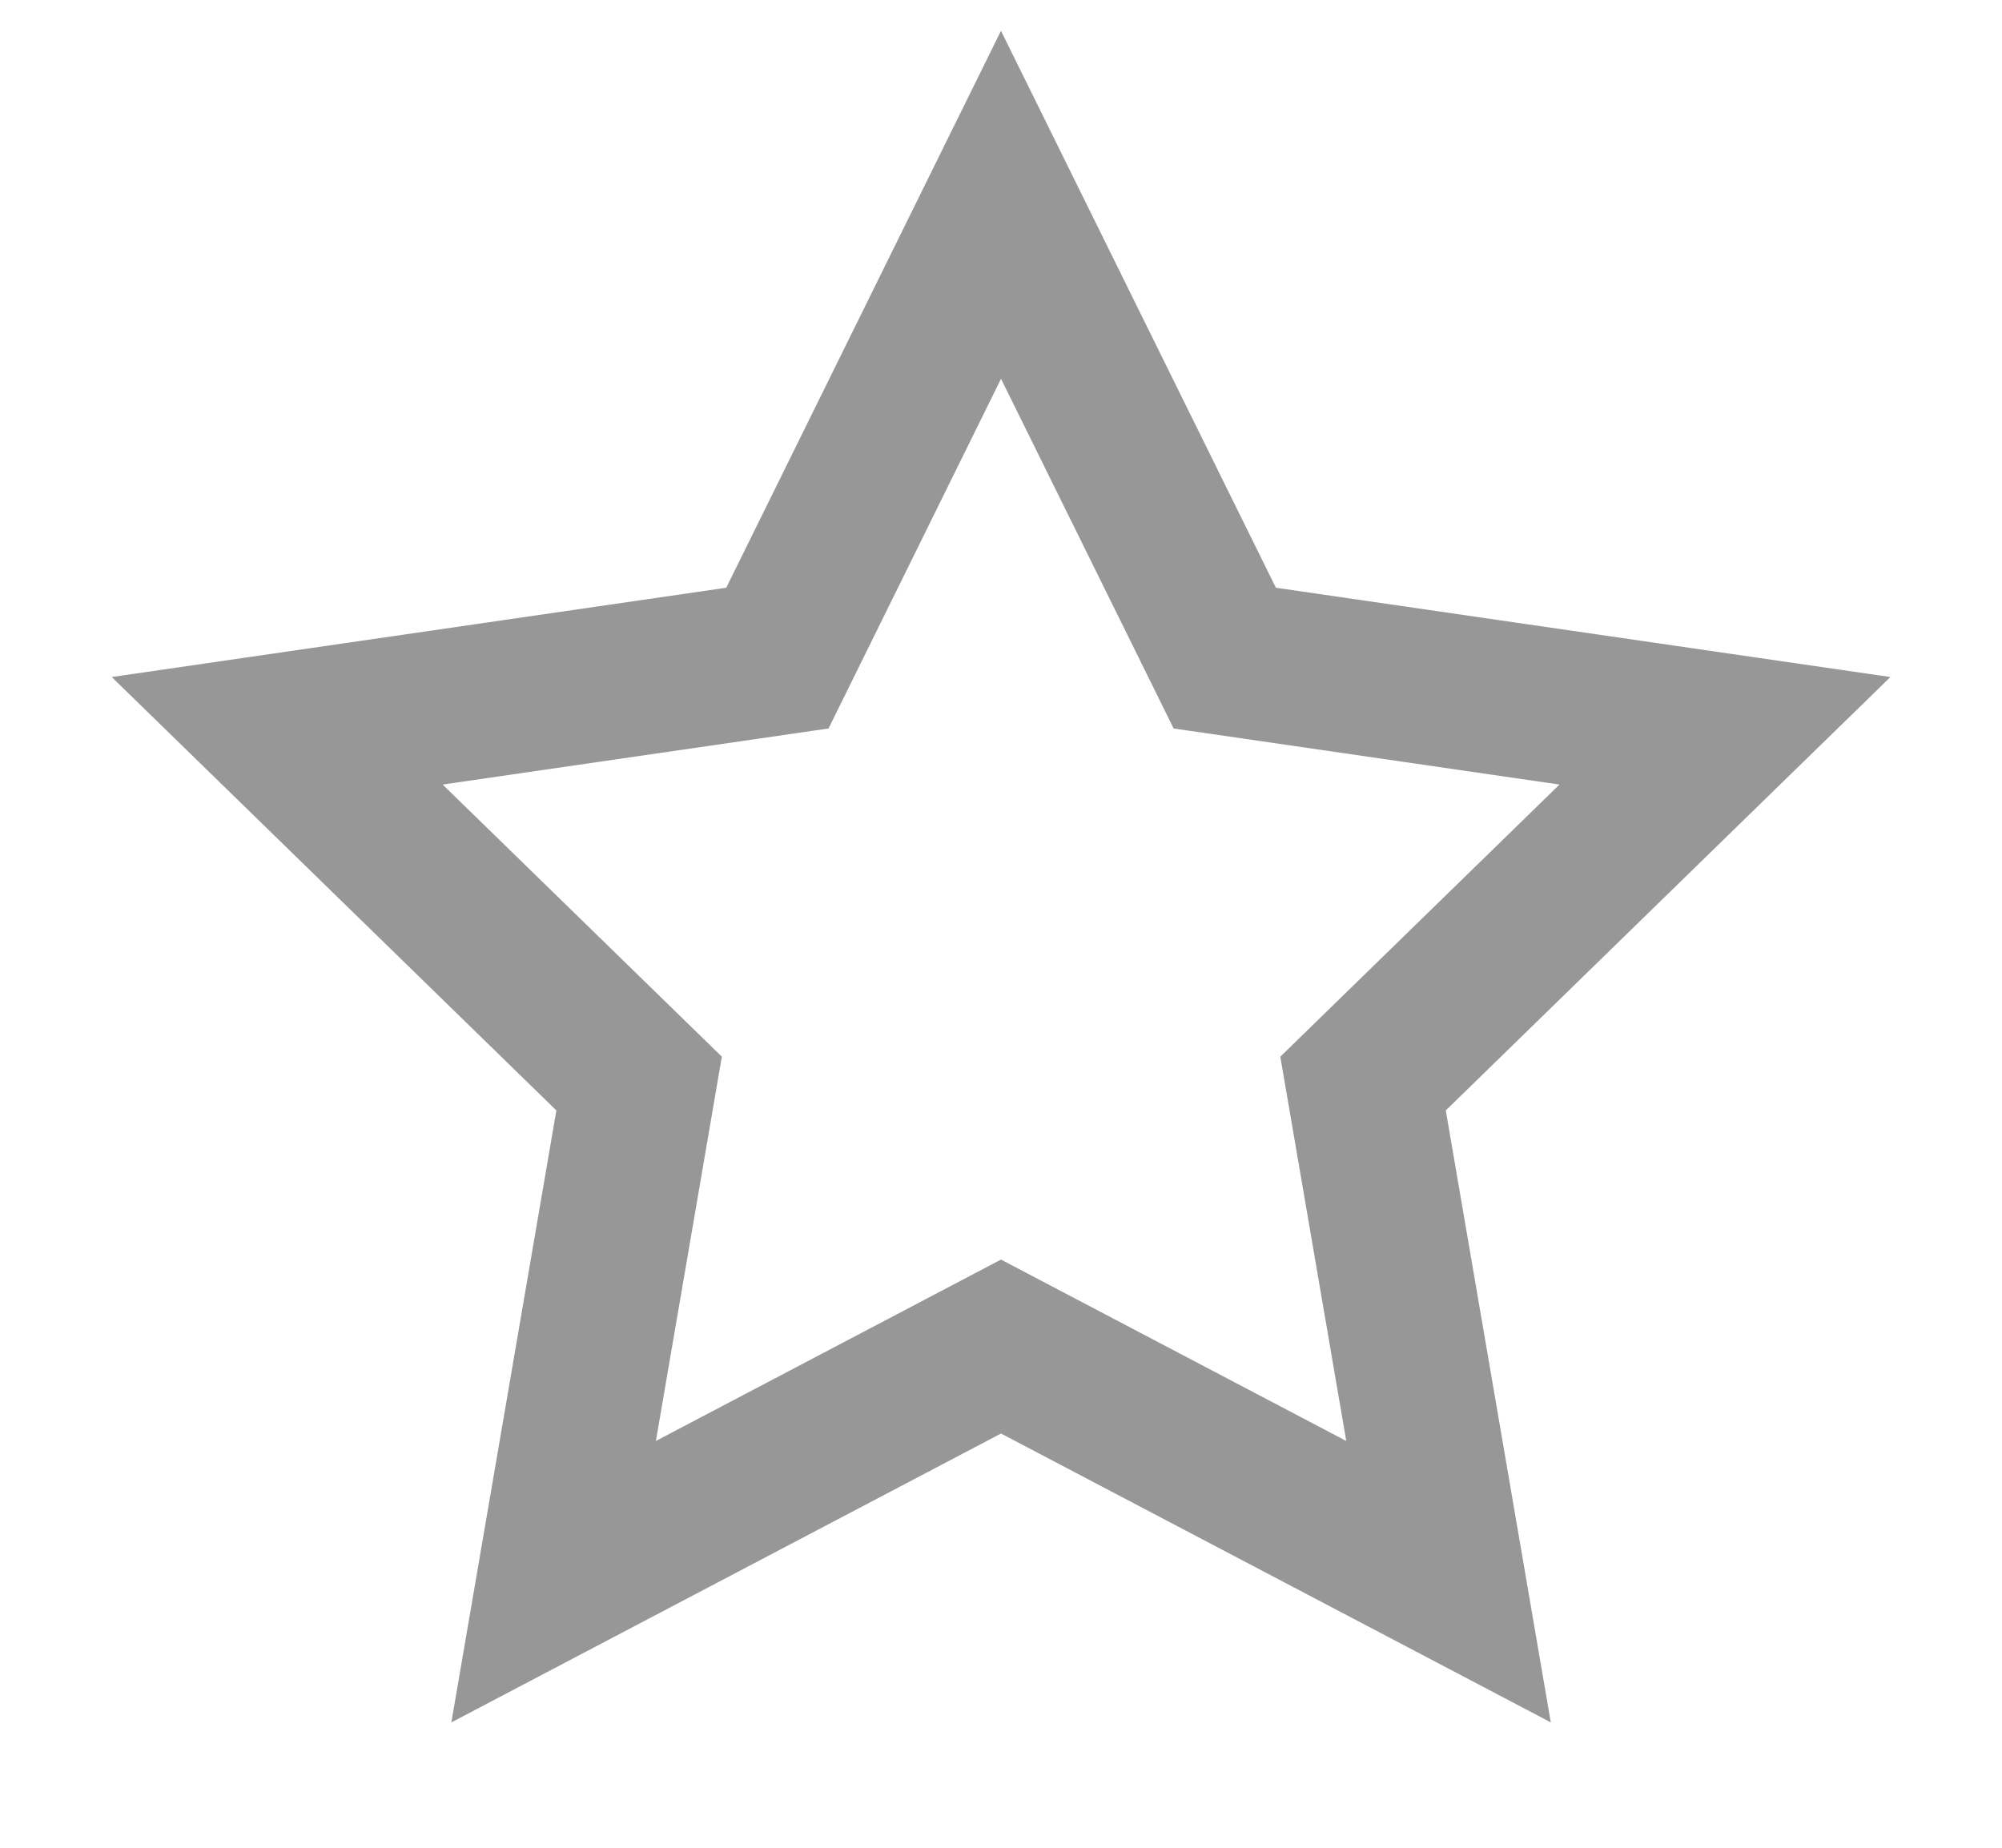<?xml version="1.0" encoding="UTF-8"?>
<svg width="13px" height="12px" viewBox="0 0 13 12" version="1.1" xmlns="http://www.w3.org/2000/svg" xmlns:xlink="http://www.w3.org/1999/xlink">
    <!-- Generator: Sketch 53.2 (72643) - https://sketchapp.com -->
    <title>star-lined</title>
    <desc>Created with Sketch.</desc>
    <g id="customer-satisfaction" stroke="none" stroke-width="1" fill="none" fill-rule="evenodd">
        <g id="8" transform="translate(-243, -393)" stroke="#979797">
            <g id="Group-7" transform="translate(177, 297)">
                <g id="Group-6" transform="translate(34, 20)">
                    <g id="Group-9" transform="translate(0, 70)">
                        <g id="Group-12">
                            <g id="unset" transform="translate(26.869, 0)">
                                <path d="M14.537,16.272 L13.982,13.037 L16.332,10.746 L13.084,10.274 L11.631,7.33 L10.179,10.274 L6.931,10.746 L9.281,13.037 L8.726,16.272 L11.631,14.745 L14.537,16.272 Z" id="star-lined"></path>
                            </g>
                        </g>
                    </g>
                </g>
            </g>
        </g>
    </g>
</svg>